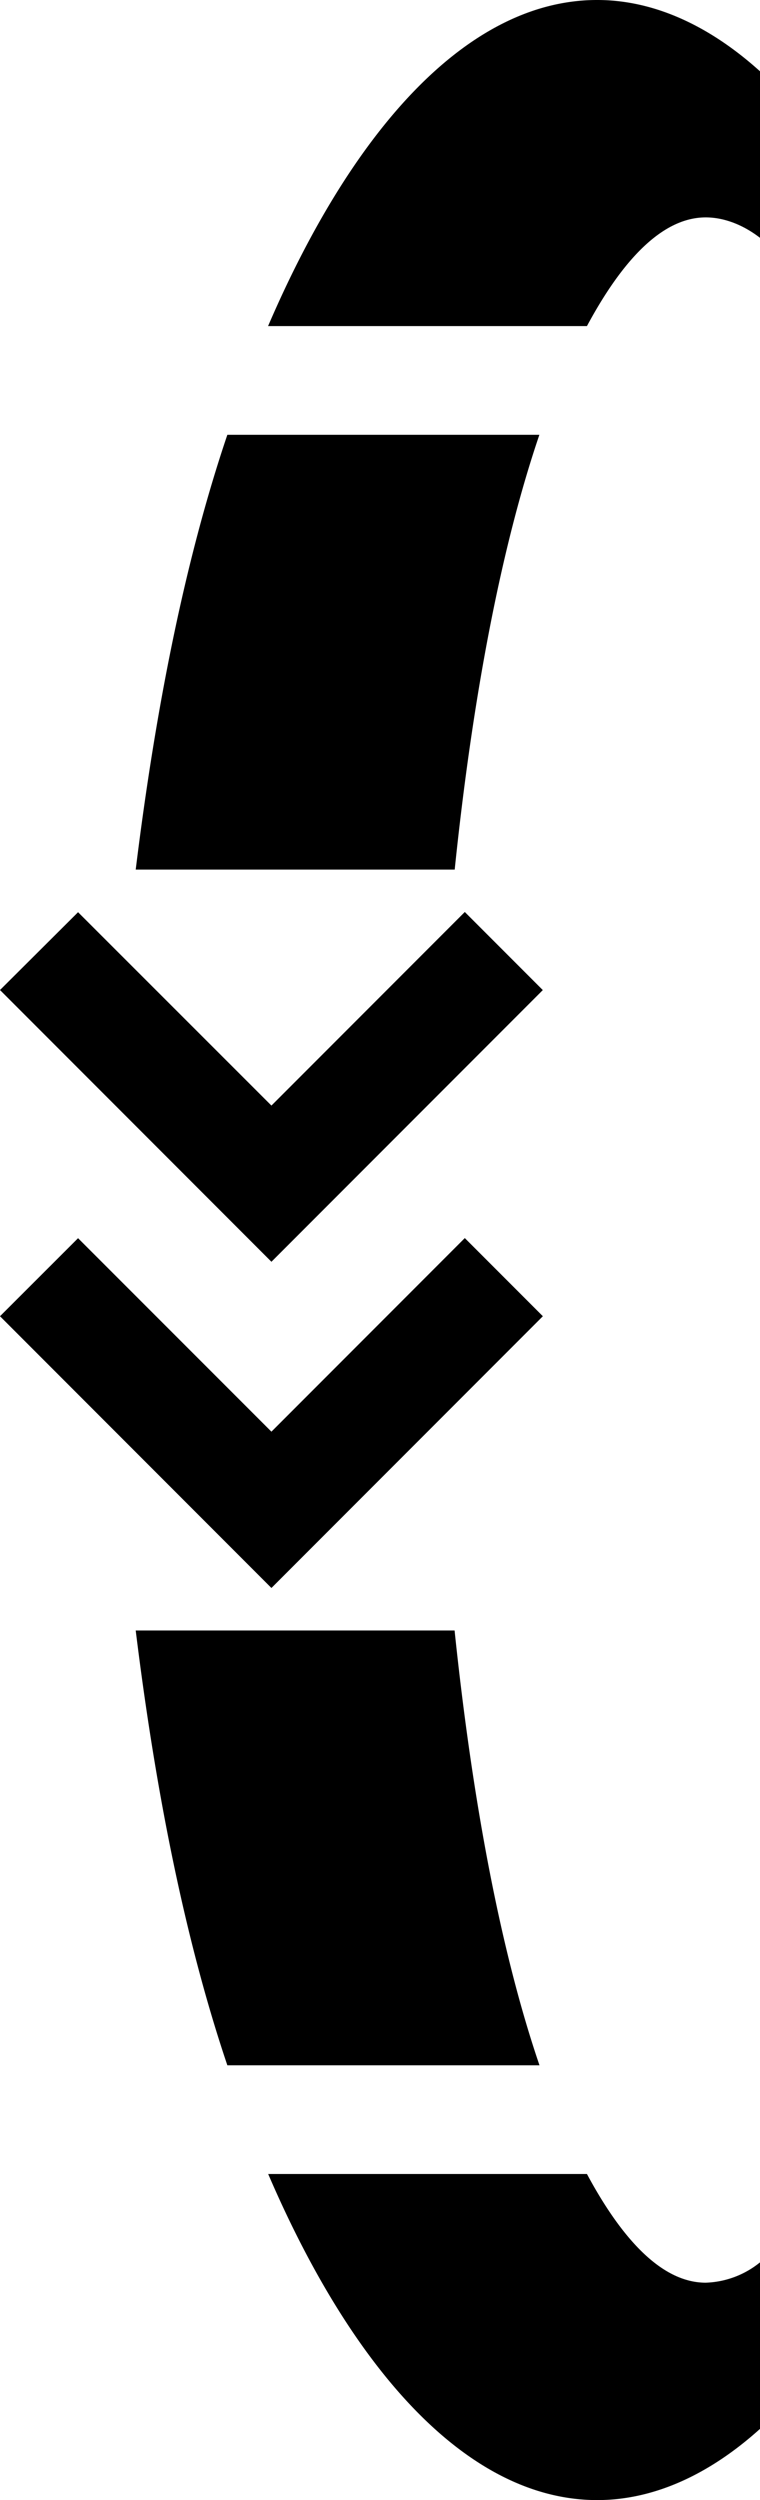 <svg xmlns="http://www.w3.org/2000/svg" version="1.0" width="7" height="23"><path d="M5 12.109l-.719-.719L2.5 13.171l-1.781-1.78-.719.718 2.5 2.5 2.5-2.5zM7 .656C6.534.236 6.023 0 5.5 0 4.335 0 3.268 1.144 2.469 3h2.937c.332-.618.7-1 1.094-1 .166 0 .342.066.5.188V.655zm0 20.157a.835.835 0 0 1-.5.187c-.394 0-.762-.382-1.094-1H2.47c.799 1.856 1.866 3 3.031 3 .523 0 1.034-.236 1.5-.656v-1.532zM4.969 4H2.094c-.39 1.152-.661 2.516-.844 4h2.938c.165-1.59.429-2.97.78-4zm0 15c-.352-1.03-.616-2.41-.782-4H1.25c.183 1.484.455 2.848.844 4h2.875z"/><path d="M5 9.109l-.719-.719L2.5 10.171.719 8.392 0 9.108l2.5 2.5 2.5-2.5z"/></svg>